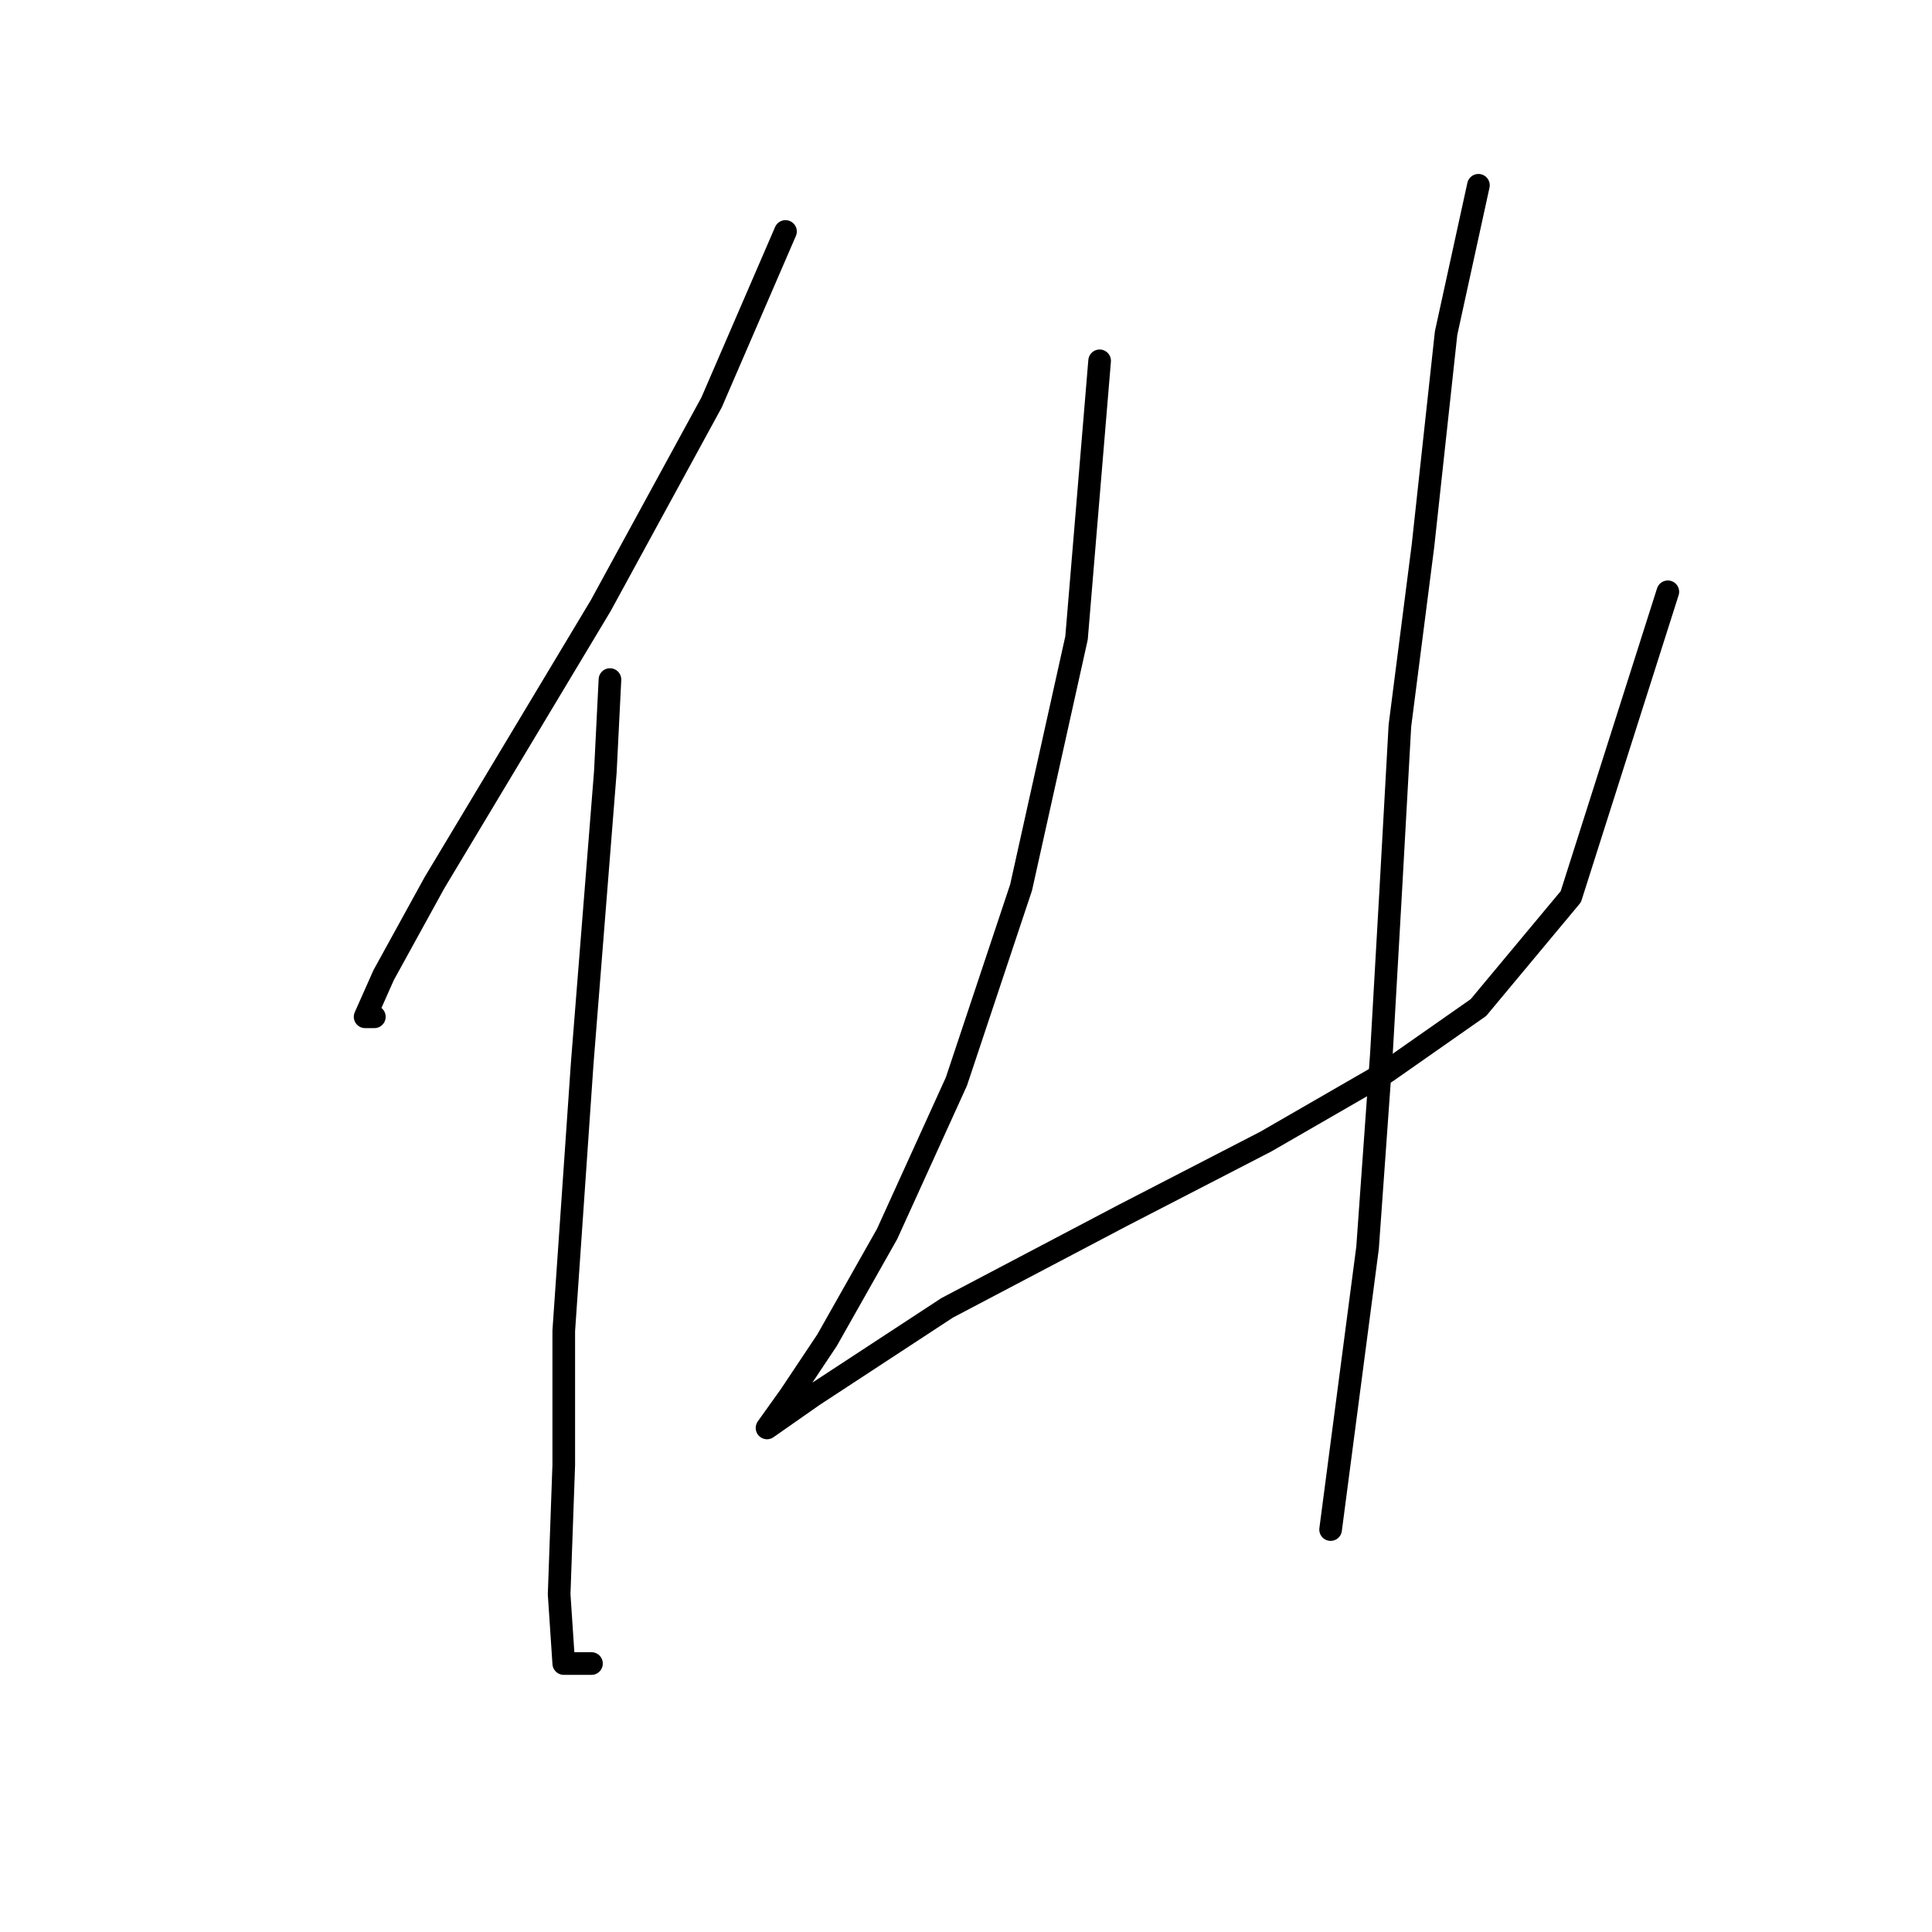 <?xml version="1.0" standalone="no"?>
    <svg width="256" height="256" xmlns="http://www.w3.org/2000/svg" version="1.1">
    <polyline stroke="black" stroke-width="3" stroke-linecap="round" fill="transparent" stroke-linejoin="round" points="104.082 30.671 94.289 53.32 79.598 80.253 57.562 116.979 50.829 129.222 48.38 134.731 49.604 134.731 49.604 134.731 " />
        <polyline stroke="black" stroke-width="3" stroke-linecap="round" fill="transparent" stroke-linejoin="round" points="80.822 90.046 80.21 102.289 77.149 140.852 74.701 176.354 74.701 194.106 74.089 211.245 74.701 220.427 78.374 220.427 78.374 220.427 " />
        <polyline stroke="black" stroke-width="3" stroke-linecap="round" fill="transparent" stroke-linejoin="round" points="145.706 47.811 142.646 84.537 135.3 117.591 126.731 143.3 117.549 163.5 109.591 177.579 104.695 184.924 101.634 189.209 101.634 189.209 107.755 184.924 125.506 173.294 148.767 161.052 167.742 151.258 183.657 142.076 195.899 133.506 208.142 118.816 220.996 78.416 220.996 78.416 " />
        <polyline stroke="black" stroke-width="3" stroke-linecap="round" fill="transparent" stroke-linejoin="round" points="195.899 24.55 191.615 44.138 188.554 72.295 185.494 96.168 184.269 118.204 183.045 139.628 181.209 165.336 176.312 202.675 176.312 202.675 " />
        </svg>